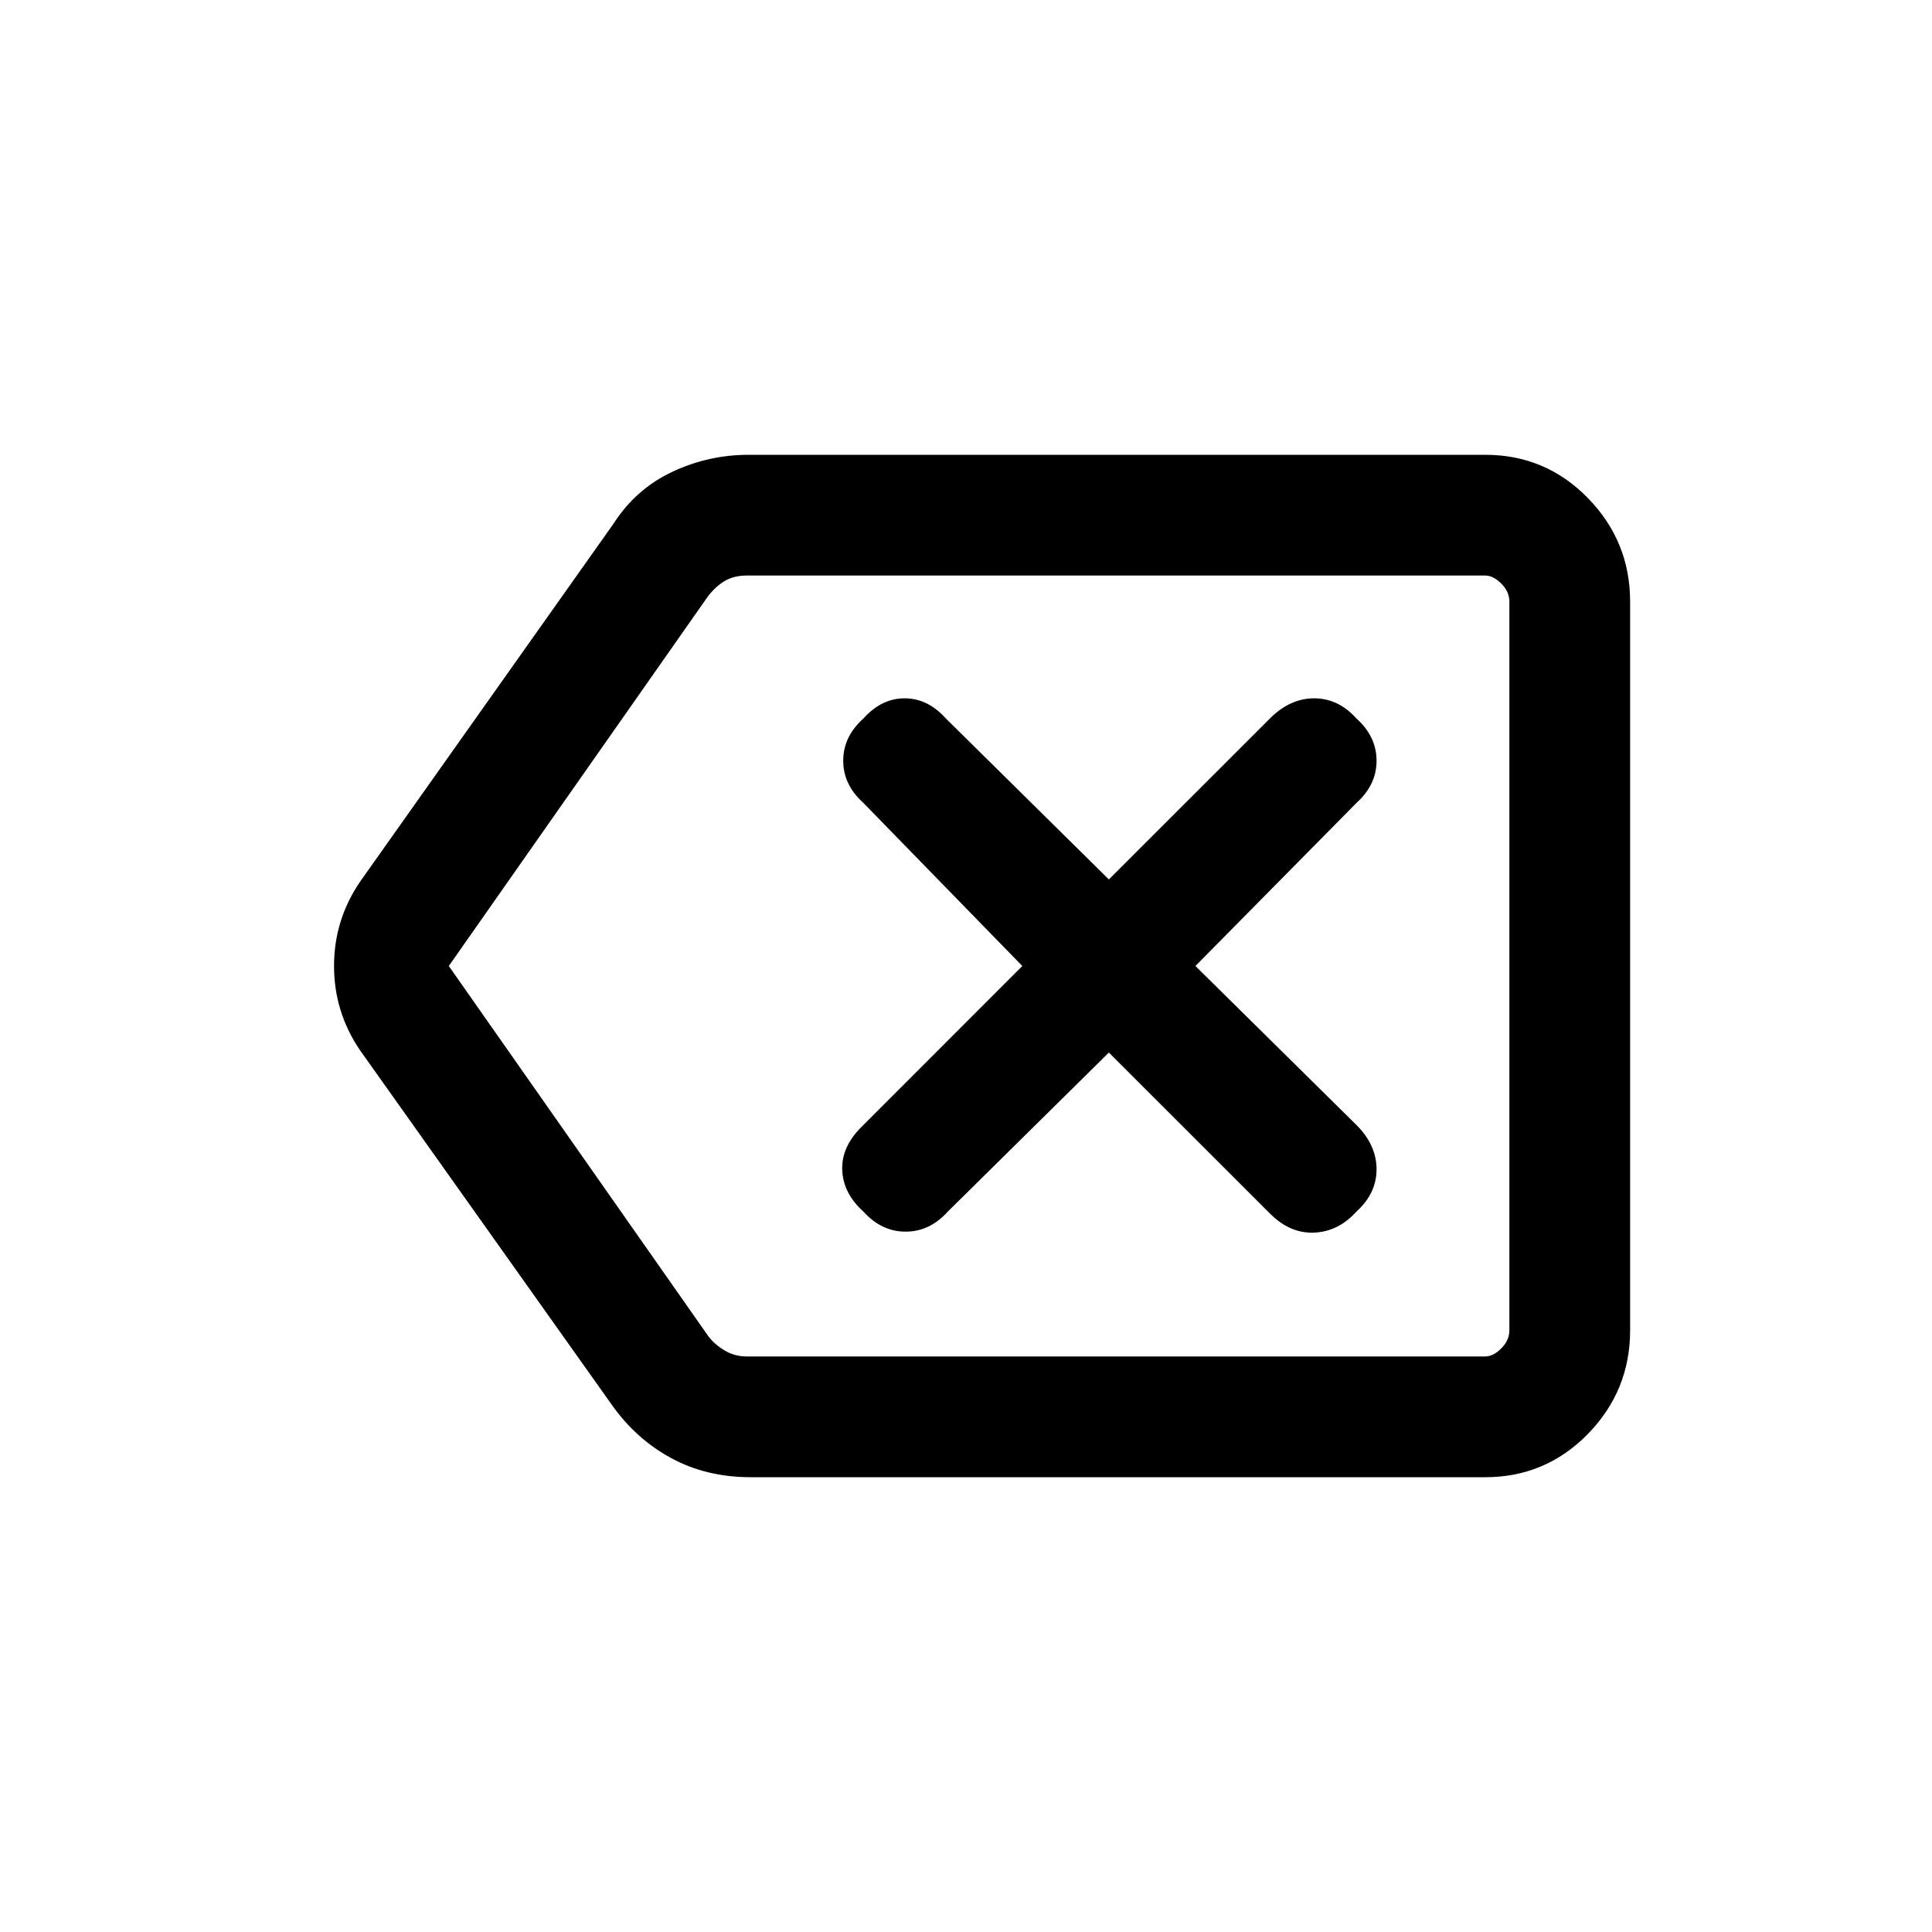 <svg xmlns="http://www.w3.org/2000/svg" height="20" width="20"><path d="M8.938 12.542Q9.125 12.75 9.375 12.75Q9.625 12.75 9.812 12.542L11.479 10.896L13.146 12.562Q13.354 12.771 13.604 12.76Q13.854 12.75 14.042 12.542Q14.25 12.354 14.25 12.104Q14.25 11.854 14.042 11.646L12.375 10L14.042 8.312Q14.25 8.125 14.25 7.875Q14.25 7.625 14.042 7.438Q13.854 7.229 13.604 7.229Q13.354 7.229 13.146 7.438L11.479 9.104L9.792 7.438Q9.604 7.229 9.365 7.229Q9.125 7.229 8.938 7.438Q8.729 7.625 8.729 7.875Q8.729 8.125 8.938 8.312L10.583 10L8.917 11.667Q8.708 11.875 8.719 12.115Q8.729 12.354 8.938 12.542ZM7.771 15.292Q7.312 15.292 6.948 15.094Q6.583 14.896 6.333 14.542L3.729 10.875Q3.458 10.479 3.458 10Q3.458 9.521 3.729 9.125L6.354 5.417Q6.583 5.062 6.958 4.885Q7.333 4.708 7.75 4.708H15.375Q16 4.708 16.438 5.156Q16.875 5.604 16.875 6.229V13.771Q16.875 14.396 16.438 14.844Q16 15.292 15.375 15.292ZM4.646 10 7.333 13.833Q7.396 13.917 7.5 13.979Q7.604 14.042 7.729 14.042H15.375Q15.458 14.042 15.542 13.958Q15.625 13.875 15.625 13.771V6.229Q15.625 6.125 15.542 6.042Q15.458 5.958 15.375 5.958H7.729Q7.604 5.958 7.51 6.01Q7.417 6.062 7.333 6.167ZM15.625 10V6.167Q15.625 6.062 15.625 6.01Q15.625 5.958 15.625 5.958Q15.625 5.958 15.625 6.042Q15.625 6.125 15.625 6.229V13.771Q15.625 13.875 15.625 13.958Q15.625 14.042 15.625 14.042Q15.625 14.042 15.625 13.979Q15.625 13.917 15.625 13.833Z"/></svg>